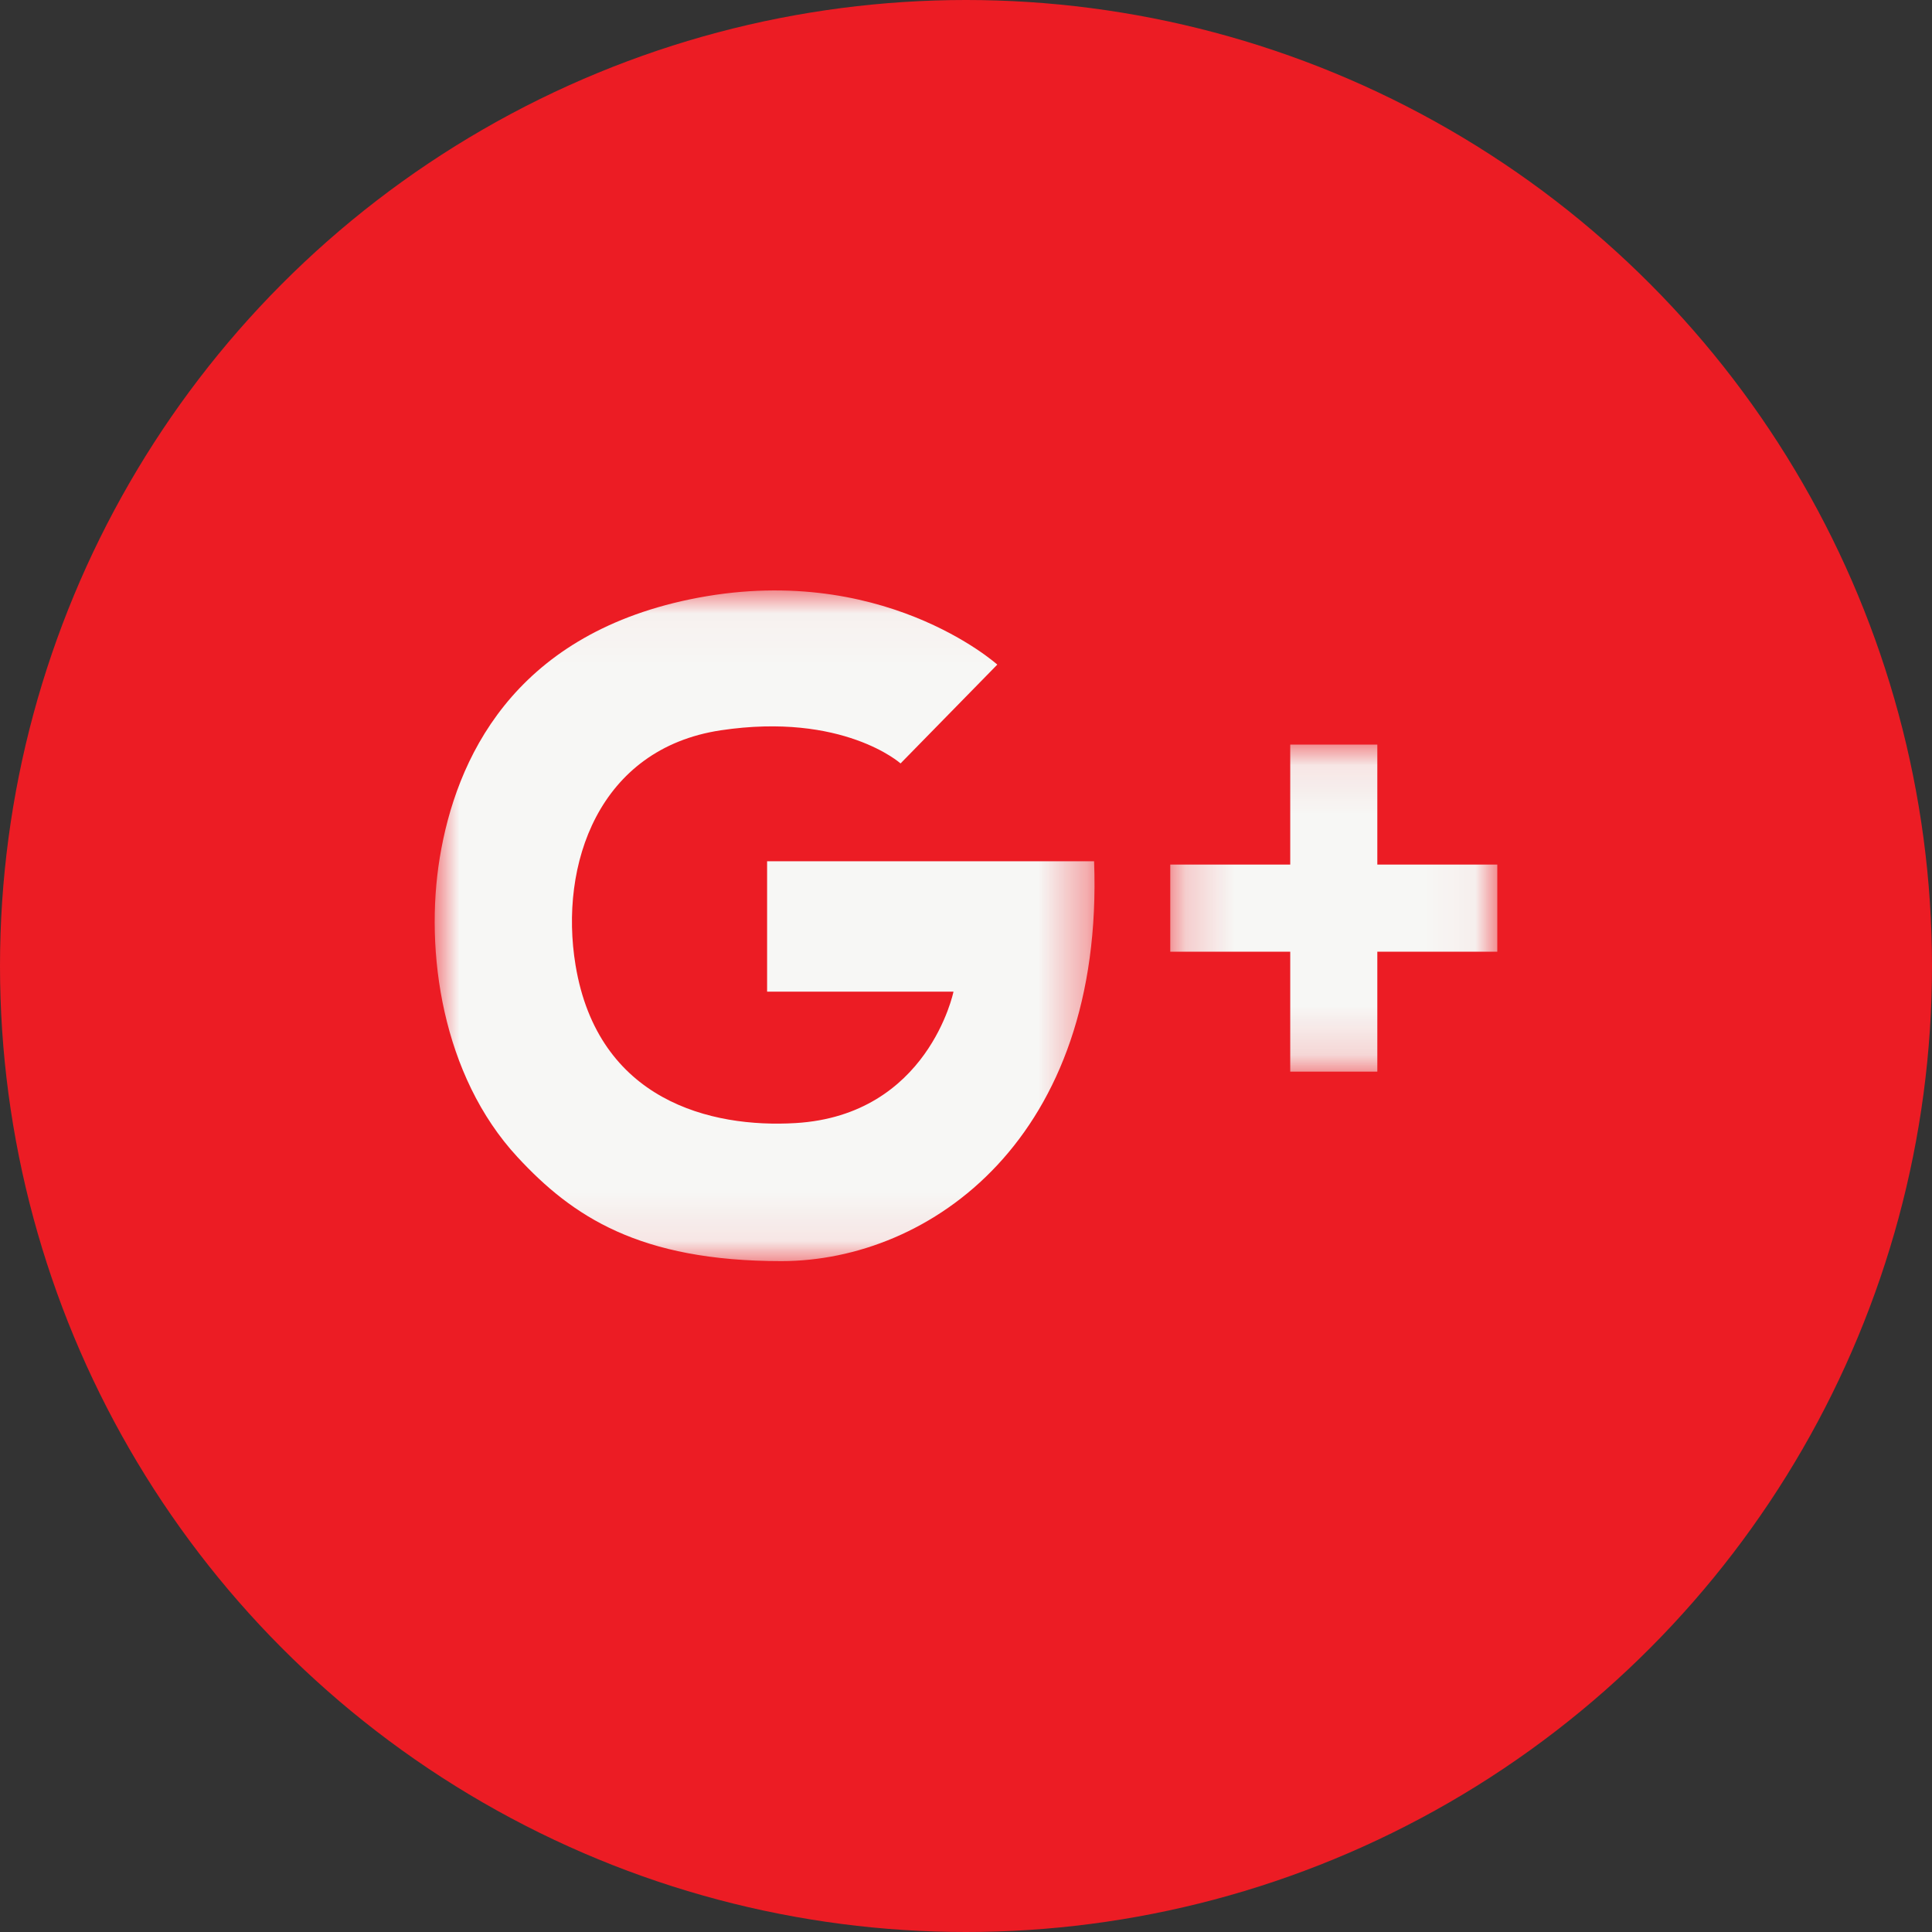 <?xml version="1.0" encoding="UTF-8"?>
<svg width="40px" height="40px" viewBox="0 0 40 40" version="1.1" xmlns="http://www.w3.org/2000/svg" xmlns:xlink="http://www.w3.org/1999/xlink">
    <rect x="0" y="0" width="40" height="40" fill="#333333" stroke="none"/>
    <title>24C9BDE6-19BD-4E8A-B140-5618DF69CBAE</title>
    <defs>
        <polygon id="path-1" points="0 0.032 13.661 0.032 13.661 13.918 0 13.918"></polygon>
        <polygon id="path-3" points="0.188 0.081 6.959 0.081 6.959 6.852 0.188 6.852"></polygon>
    </defs>
    <g id="Page-1" stroke="none" stroke-width="1" fill="none" fill-rule="evenodd">
        <g id="Sell-Your-Car" transform="translate(-1083, -4315)">
            <g id="Group-2" transform="translate(251, 4223)">
                <g id="Logos" transform="translate(632, 92)">
                    <g id="Goole+-Light" transform="translate(200, 0)">
                        <g>
                            <circle id="Oval-Copy" fill="#EC1C24" cx="20" cy="20" r="20"></circle>
                            <g transform="translate(9, 12.192)">
                                <mask id="mask-2" fill="white">
                                    <use xlink:href="#path-1"></use>
                                </mask>
                                <g id="Clip-2"></g>
                                <path d="M9.645,3.614 L11.648,1.568 C11.648,1.568 9.233,-0.604 5.278,0.218 C1.608,0.982 0.437,3.54 0.105,5.565 C-0.213,7.502 0.152,10.076 1.713,11.763 C2.848,12.99 4.234,13.918 7.177,13.918 C10.256,13.918 13.863,11.377 13.652,5.639 L6.882,5.639 L6.882,8.339 L10.741,8.339 C10.741,8.339 10.219,10.896 7.472,11.06 C5.72,11.165 3.38,10.596 2.916,7.791 C2.572,5.71 3.393,3.308 5.924,2.928 C8.455,2.549 9.645,3.614 9.645,3.614" id="Fill-1" fill="#F7F7F5" mask="url(#mask-2)"></path>
                            </g>
                        </g>
                        <g id="Group-7" transform="translate(9, 12)">
                            <g id="Group-6" transform="translate(15.041, 3.335)">
                                <mask id="mask-4" fill="white">
                                    <use xlink:href="#path-3"></use>
                                </mask>
                                <g id="Clip-5"></g>
                                <polygon id="Fill-4" fill="#F7F7F5" mask="url(#mask-4)" points="6.959 2.565 4.475 2.565 4.475 0.081 2.672 0.081 2.672 2.565 0.188 2.565 0.188 4.369 2.672 4.369 2.672 6.852 4.475 6.852 4.475 4.369 6.959 4.369"></polygon>
                            </g>
                        </g>
                    </g>
                </g>
            </g>
        </g>
    </g>
</svg>